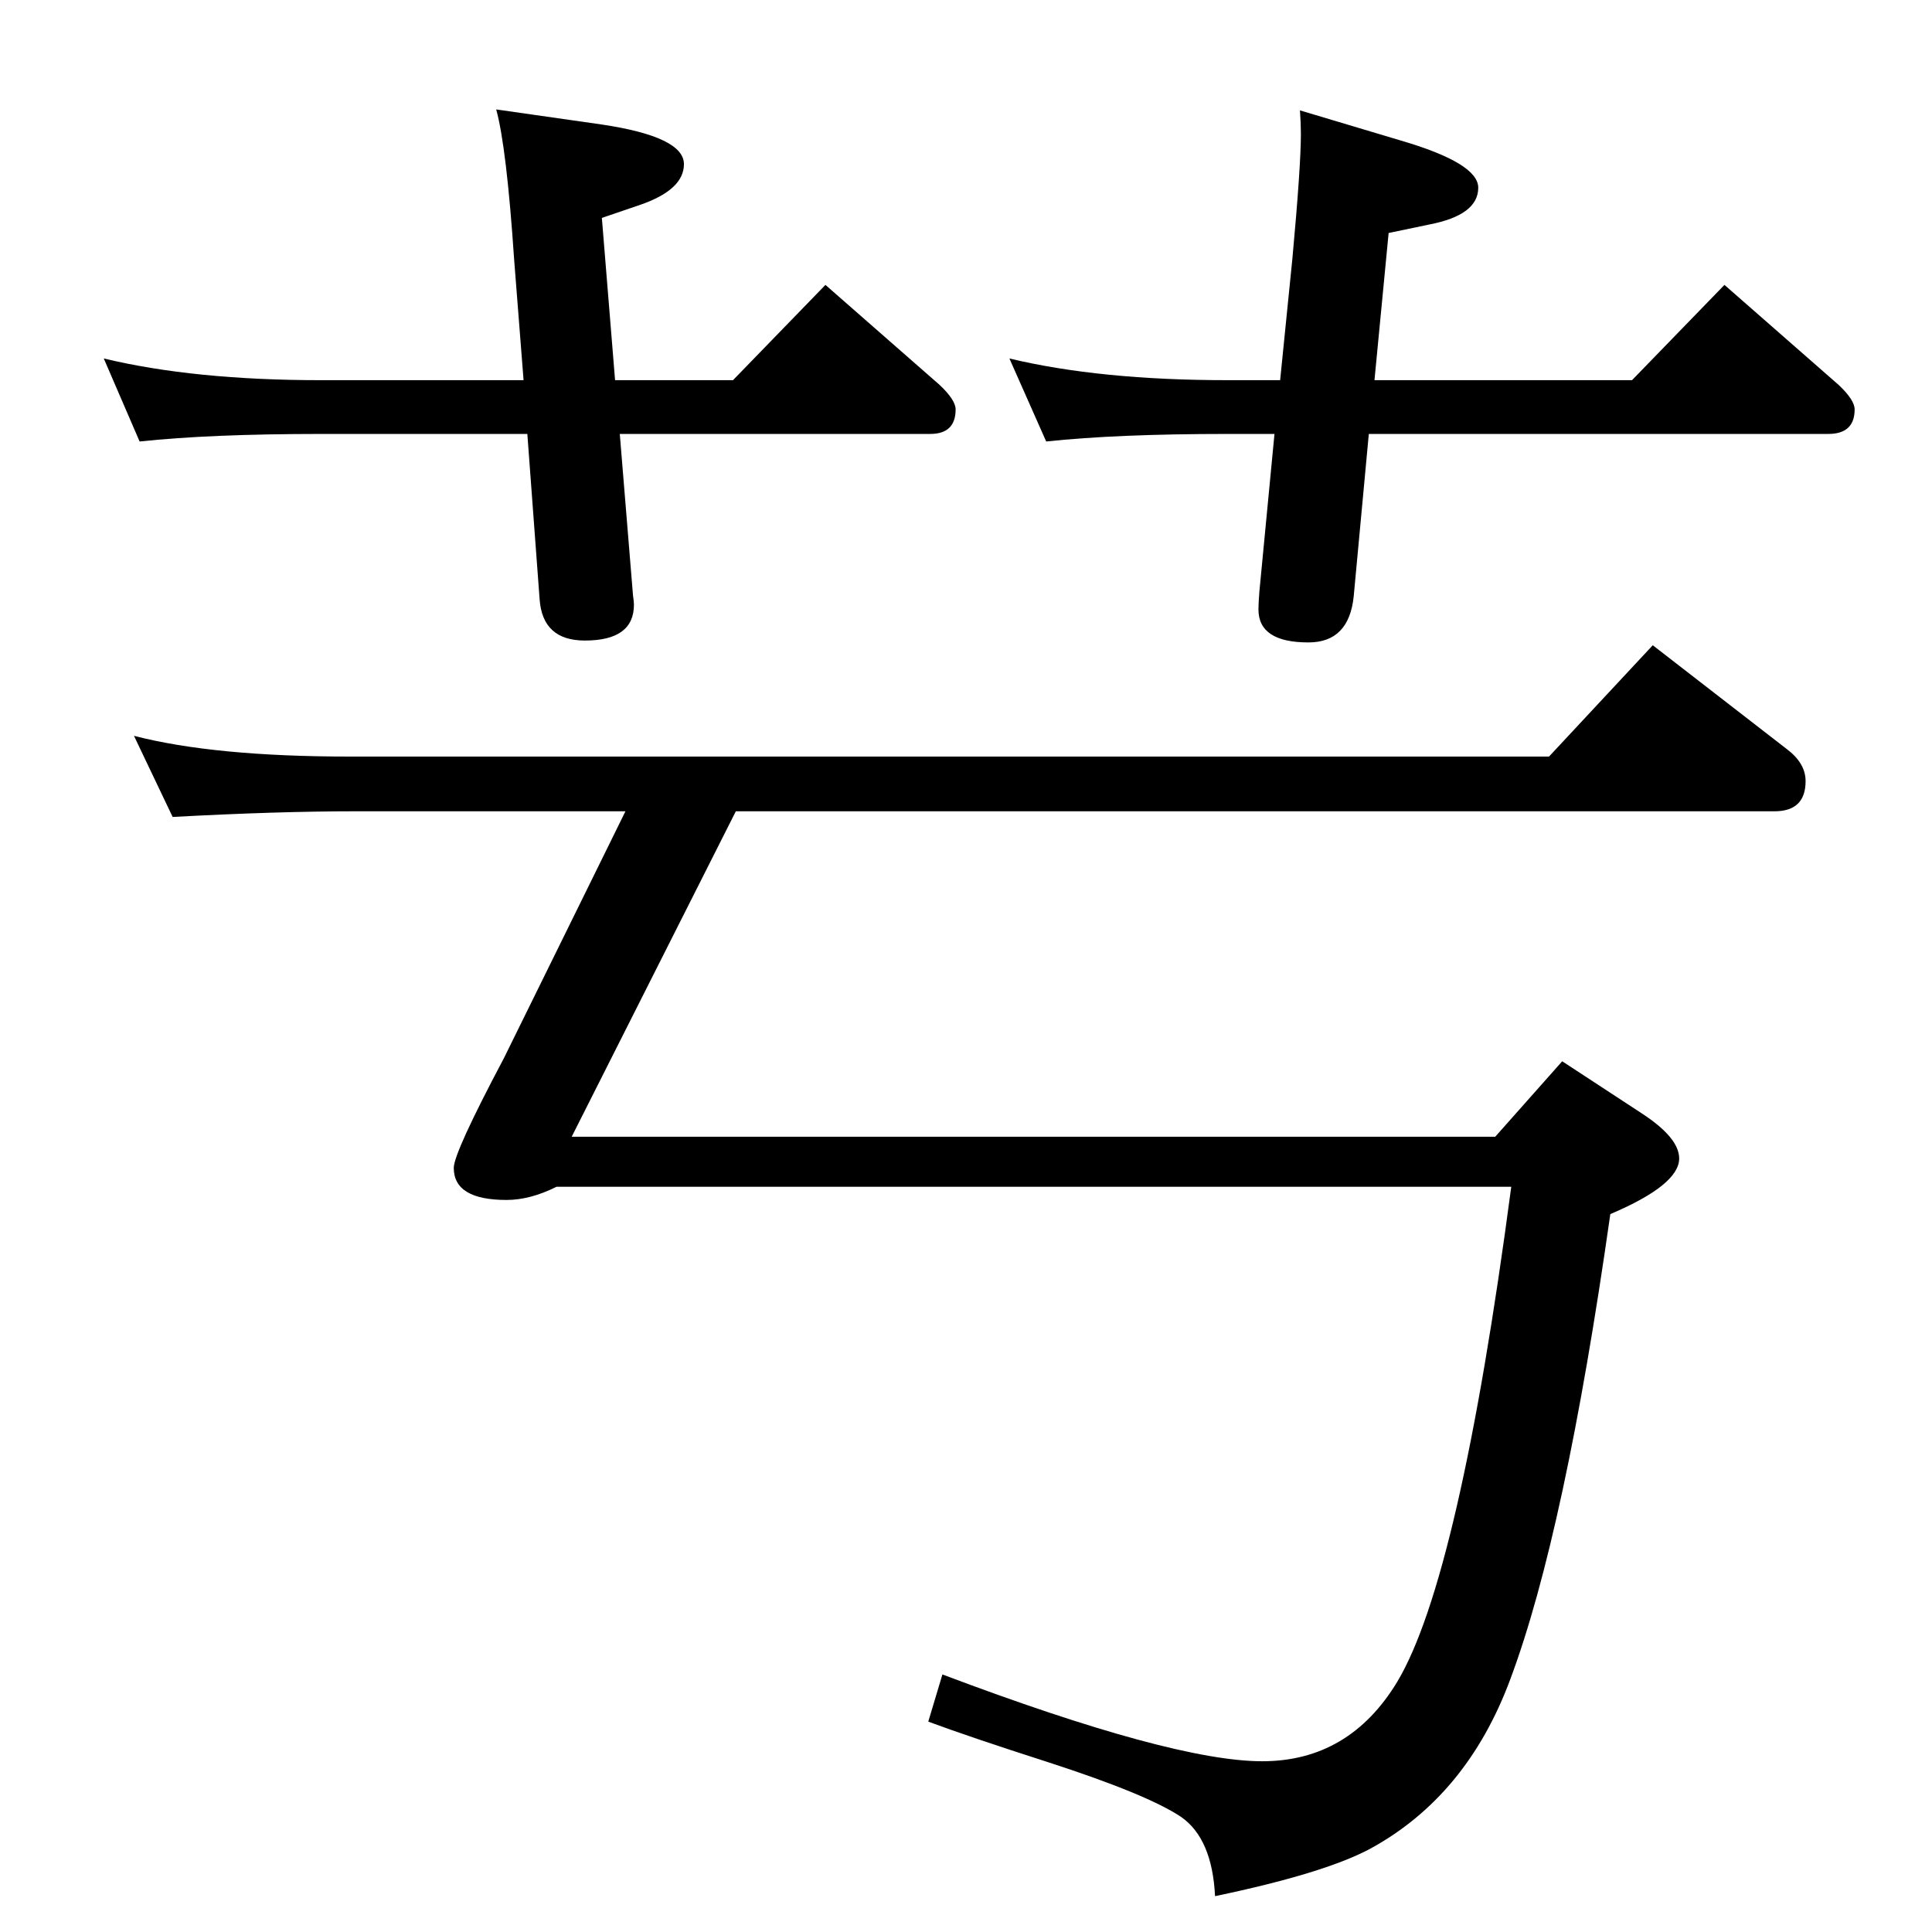 <?xml version="1.0" standalone="no"?>
<!DOCTYPE svg PUBLIC "-//W3C//DTD SVG 1.1//EN" "http://www.w3.org/Graphics/SVG/1.1/DTD/svg11.dtd" >
<svg xmlns="http://www.w3.org/2000/svg" xmlns:xlink="http://www.w3.org/1999/xlink" version="1.1" viewBox="0 -410 2048 2048">
  <g transform="matrix(1 0 0 -1 0 1638)">
   <path fill="currentColor"
d="M1585 843l71 80l84 -55q40 -26 40 -48q0 -28 -73 -59q-48 -338 -106 -493q-46 -124 -149 -180q-49 -26 -164 -50q-3 61 -36 84q-36 24 -141 58q-84 27 -127 43l15 50q244 -92 339 -92q92 0 143 84q66 110 121 525h-1012q-28 -14 -53 -14q-56 0 -56 34q0 16 53 116
l129 262h-287q-82 0 -193 -6l-41 86q85 -22 229 -22h1271l110 118l142 -110q20 -15 20 -34q0 -32 -33 -32h-1101l-174 -345h979zM1451 1588l-16 -172q-5 -49 -48 -49q-53 0 -53 35q0 6 1 19l16 167h-50q-117 0 -192 -8l-39 88q96 -23 231 -23h56l13 129q9 98 9 132
q0 11 -1 25l107 -32q82 -24 82 -50q0 -29 -52 -39l-43 -9l-15 -156h273l98 101l121 -106q17 -16 17 -26q0 -26 -28 -26h-487zM657 1588l14 -171q1 -7 1 -10q0 -38 -52 -38q-45 0 -48 44l-13 175h-219q-117 0 -192 -8l-38 88q96 -23 230 -23h215l-10 128q-8 119 -19 159
l112 -16q87 -13 87 -42q0 -27 -46 -43l-41 -14l14 -172h125l98 101l121 -106q17 -16 17 -26q0 -26 -27 -26h-329z" />
  </g>

</svg>

